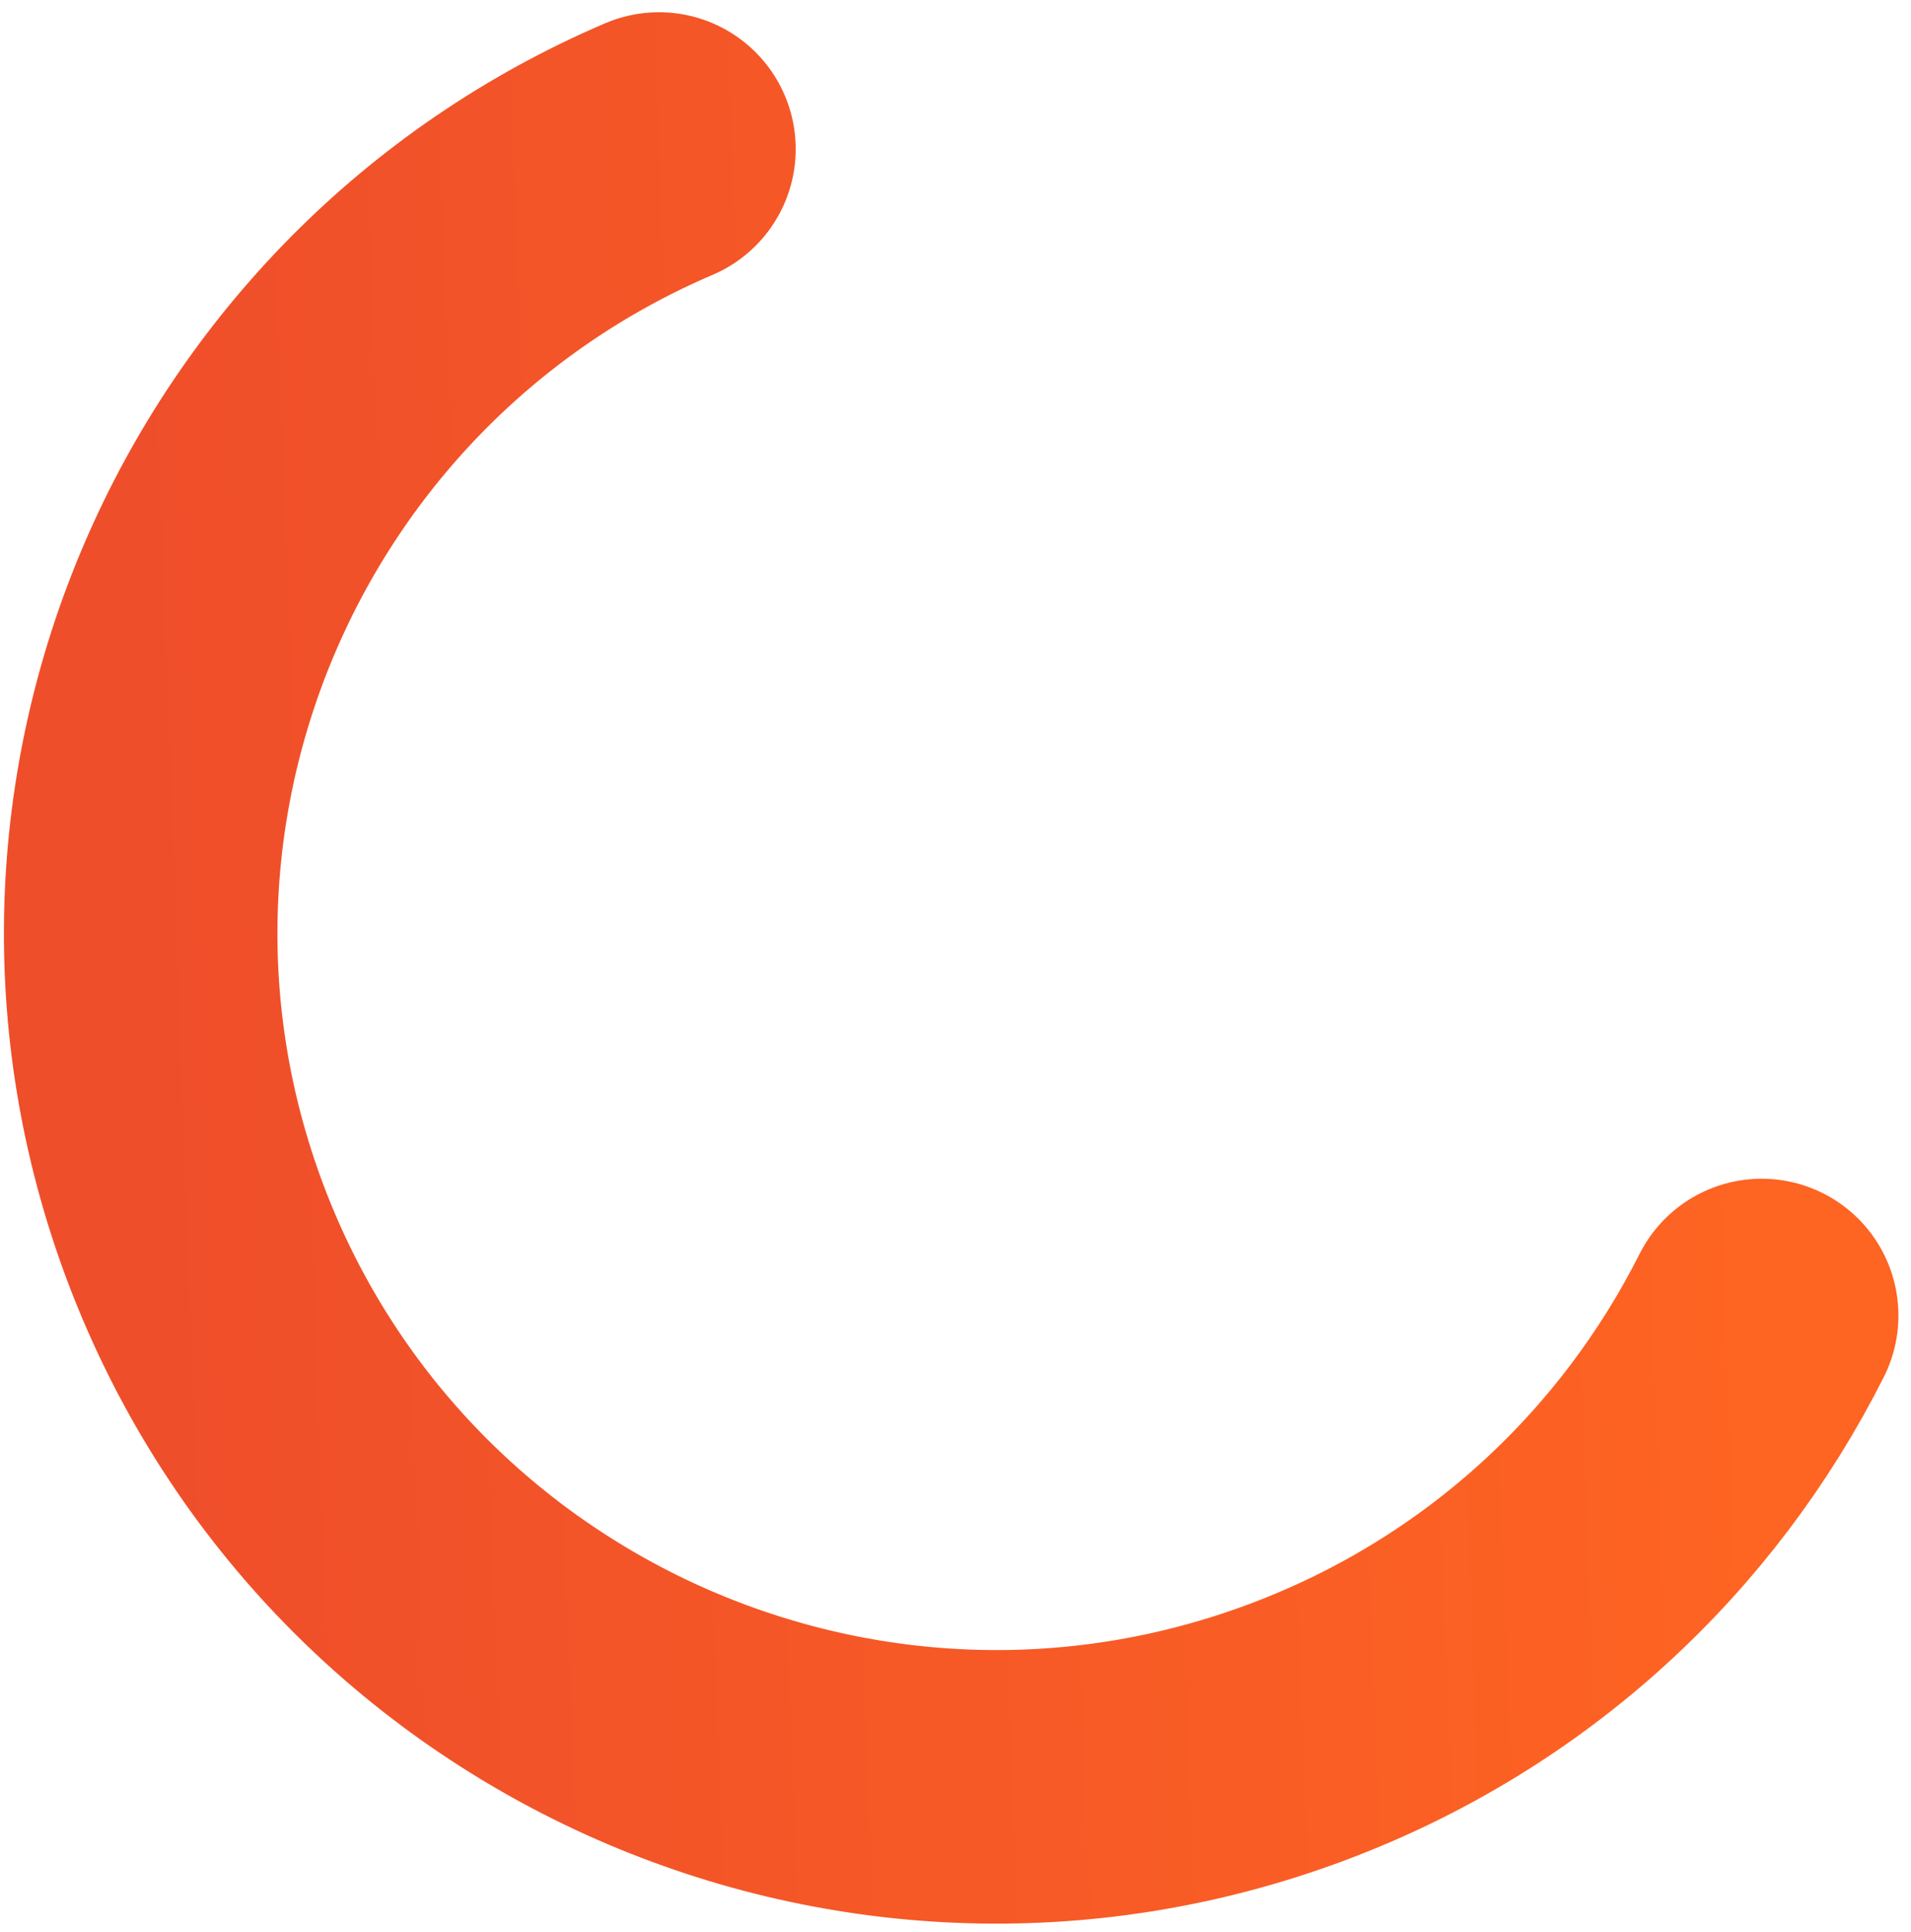 <svg width="94" height="95" viewBox="0 0 94 95" fill="none" xmlns="http://www.w3.org/2000/svg">
<path d="M86.654 64.697C82.061 73.818 74.154 81.314 63.81 85.186C42.044 93.339 17.783 82.34 9.612 60.638C1.68 39.56 11.866 16.12 32.413 7.329" stroke="url(#paint0_linear_665_22233)" stroke-width="13.454" stroke-linecap="round" stroke-linejoin="round"/>
<defs>
<linearGradient id="paint0_linear_665_22233" x1="7.03" y1="49.641" x2="85.982" y2="46.694" gradientUnits="userSpaceOnUse">
<stop stop-color="#EF4E2A"/>
<stop offset="1" stop-color="#FE6422"/>
</linearGradient>
</defs>
</svg>
